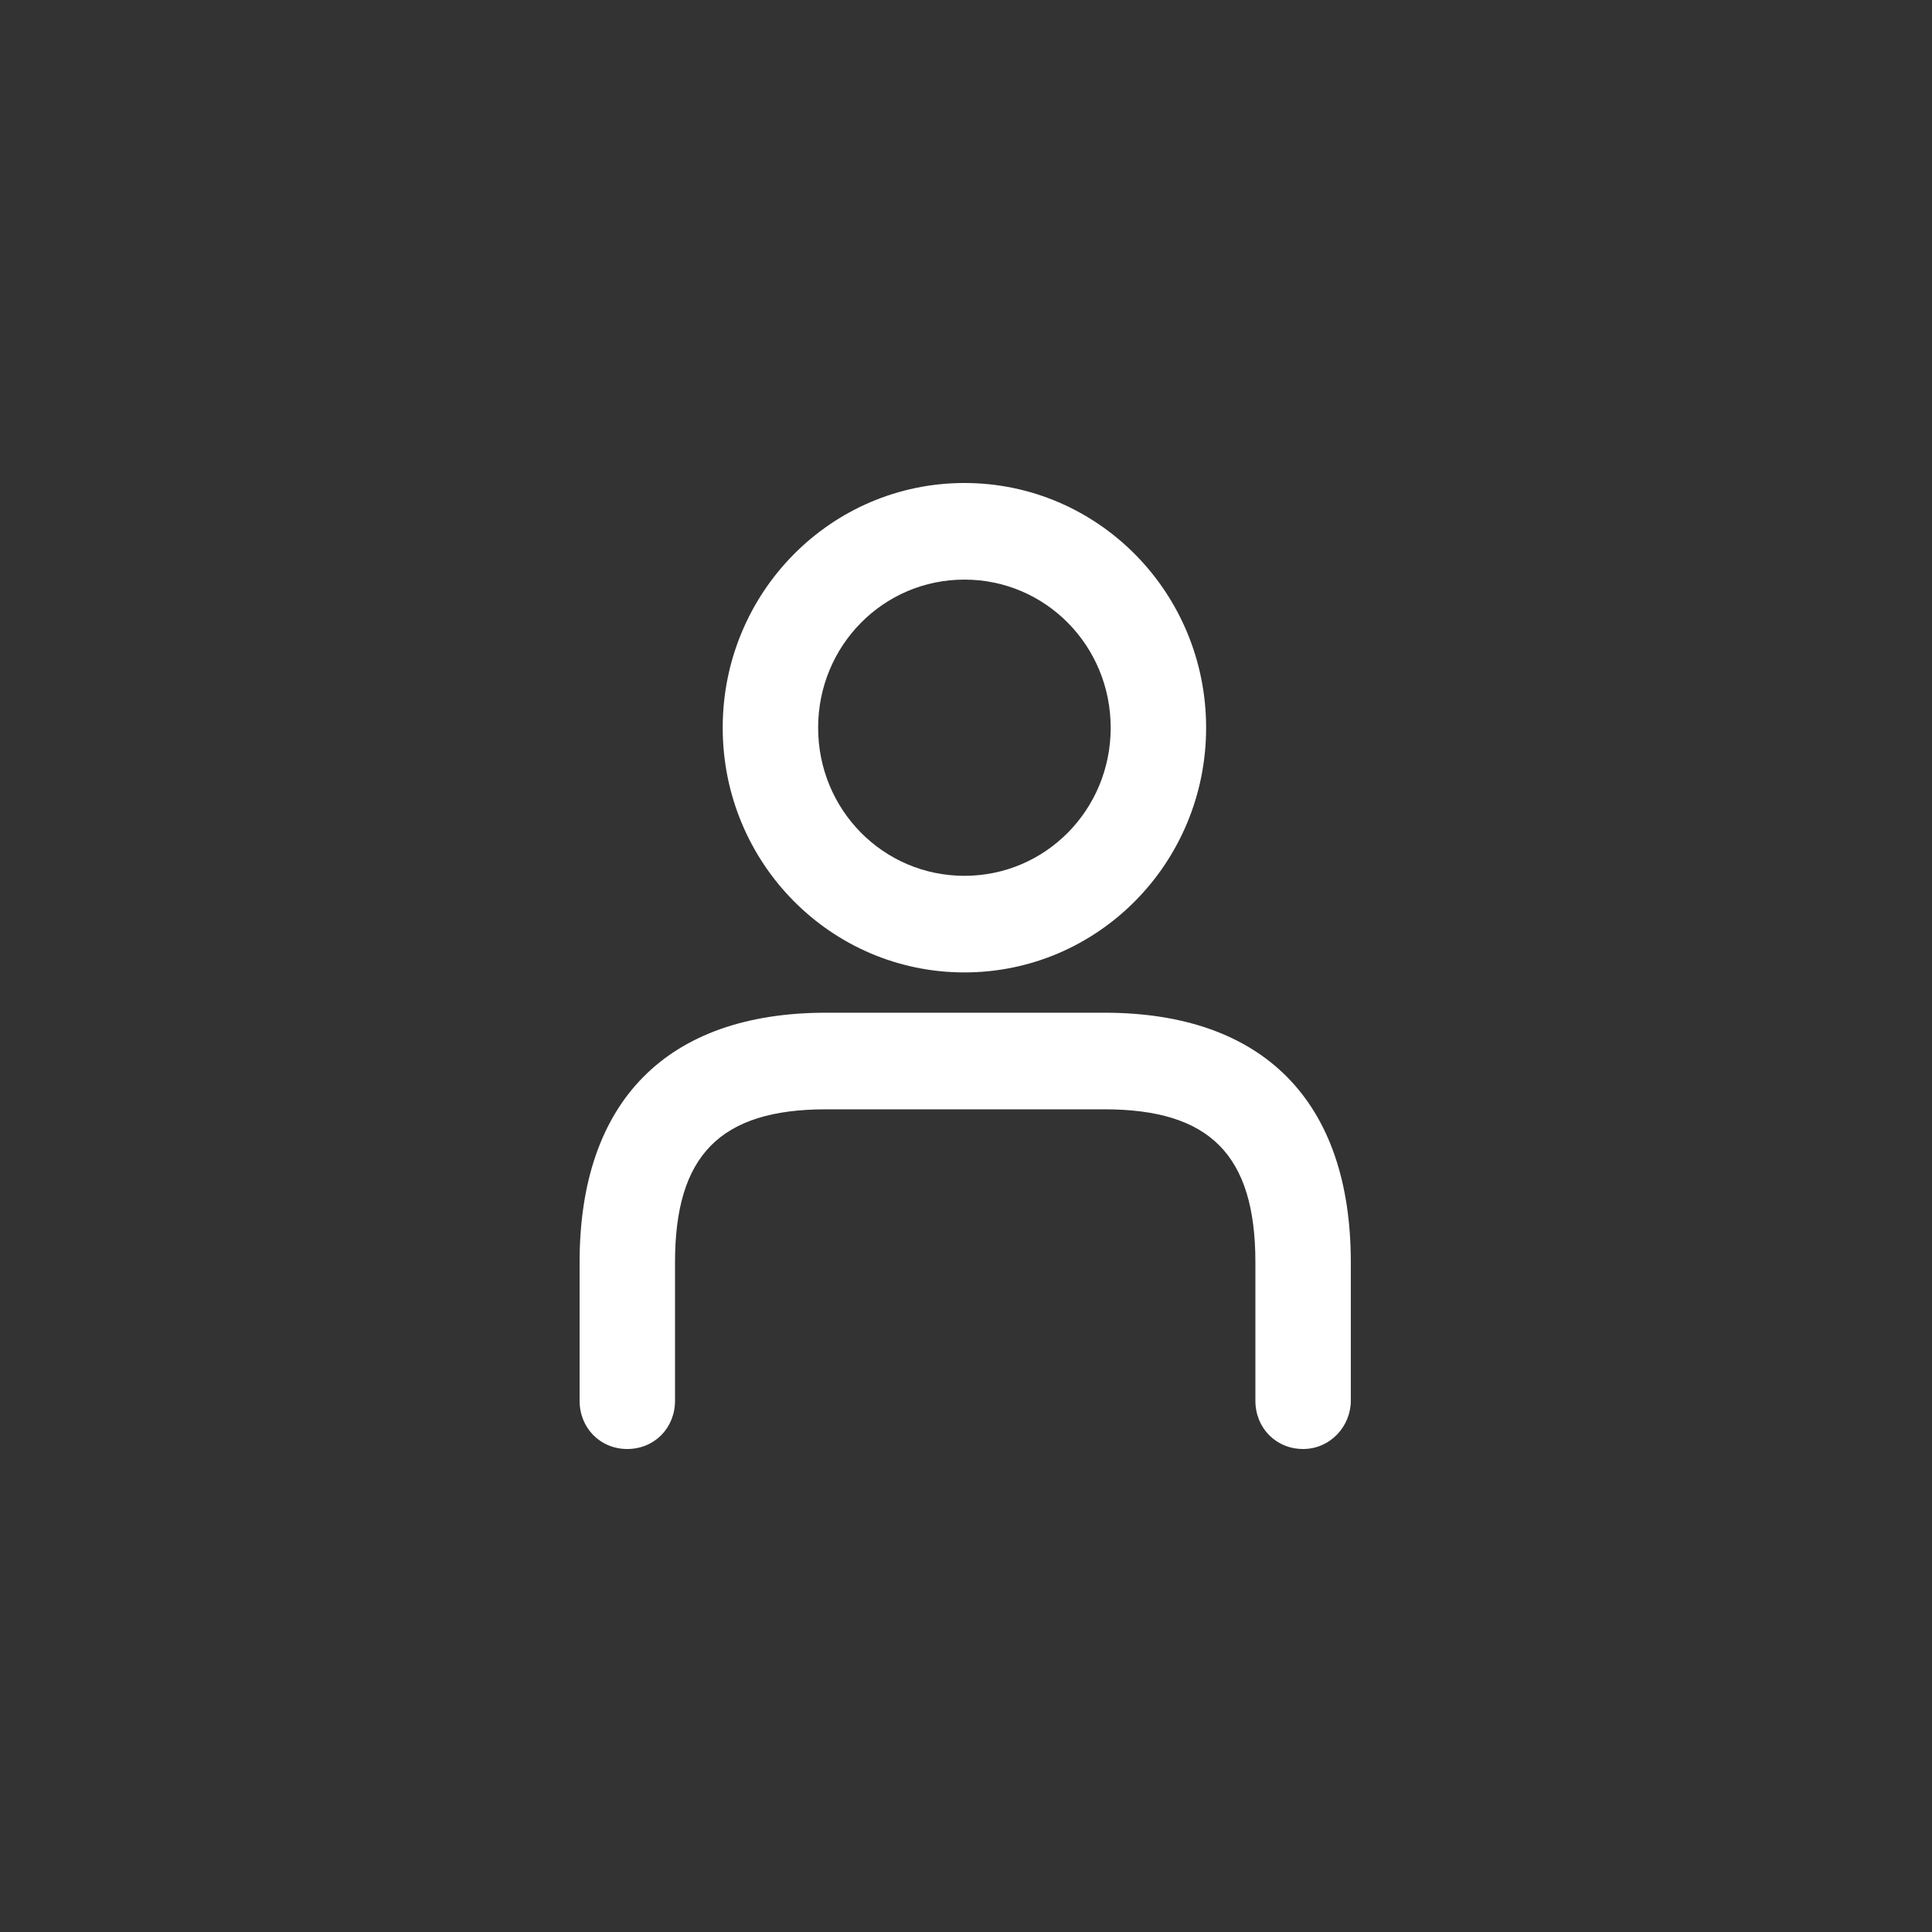 <svg width="28" height="28" viewBox="0 0 28 28" fill="none" xmlns="http://www.w3.org/2000/svg">
<rect x="0" y="0" width="28" height="28" fill="#333333" stroke="none"/>
<g clip-path="url(#clip0_624_6921)">
<path d="M18.886 21C18.494 21 18.194 20.697 18.194 20.3V18.293C18.194 16.73 17.526 16.077 16.005 16.077H11.972C10.428 16.077 9.783 16.753 9.783 18.293V20.3C9.783 20.697 9.483 21 9.091 21C8.699 21 8.4 20.697 8.4 20.3V18.293C8.4 15.96 9.667 14.677 11.972 14.677H16.005C18.309 14.677 19.577 15.96 19.577 18.293V20.3C19.577 20.673 19.277 21 18.886 21Z" fill="white"/>
<path d="M13.977 14.093C12.041 14.093 10.474 12.507 10.474 10.547C10.474 8.587 12.041 7 13.977 7C15.913 7 17.48 8.587 17.48 10.547C17.48 12.507 15.913 14.093 13.977 14.093ZM13.977 8.4C12.802 8.4 11.857 9.357 11.857 10.547C11.857 11.737 12.802 12.693 13.977 12.693C15.152 12.693 16.097 11.737 16.097 10.547C16.097 9.357 15.152 8.4 13.977 8.4Z" fill="white"/>
</g>
<defs>
<clipPath id="clip0_624_6921">
<rect width="11.2" height="14" fill="white" transform="translate(8.4 7)"/>
</clipPath>
</defs>
</svg>
